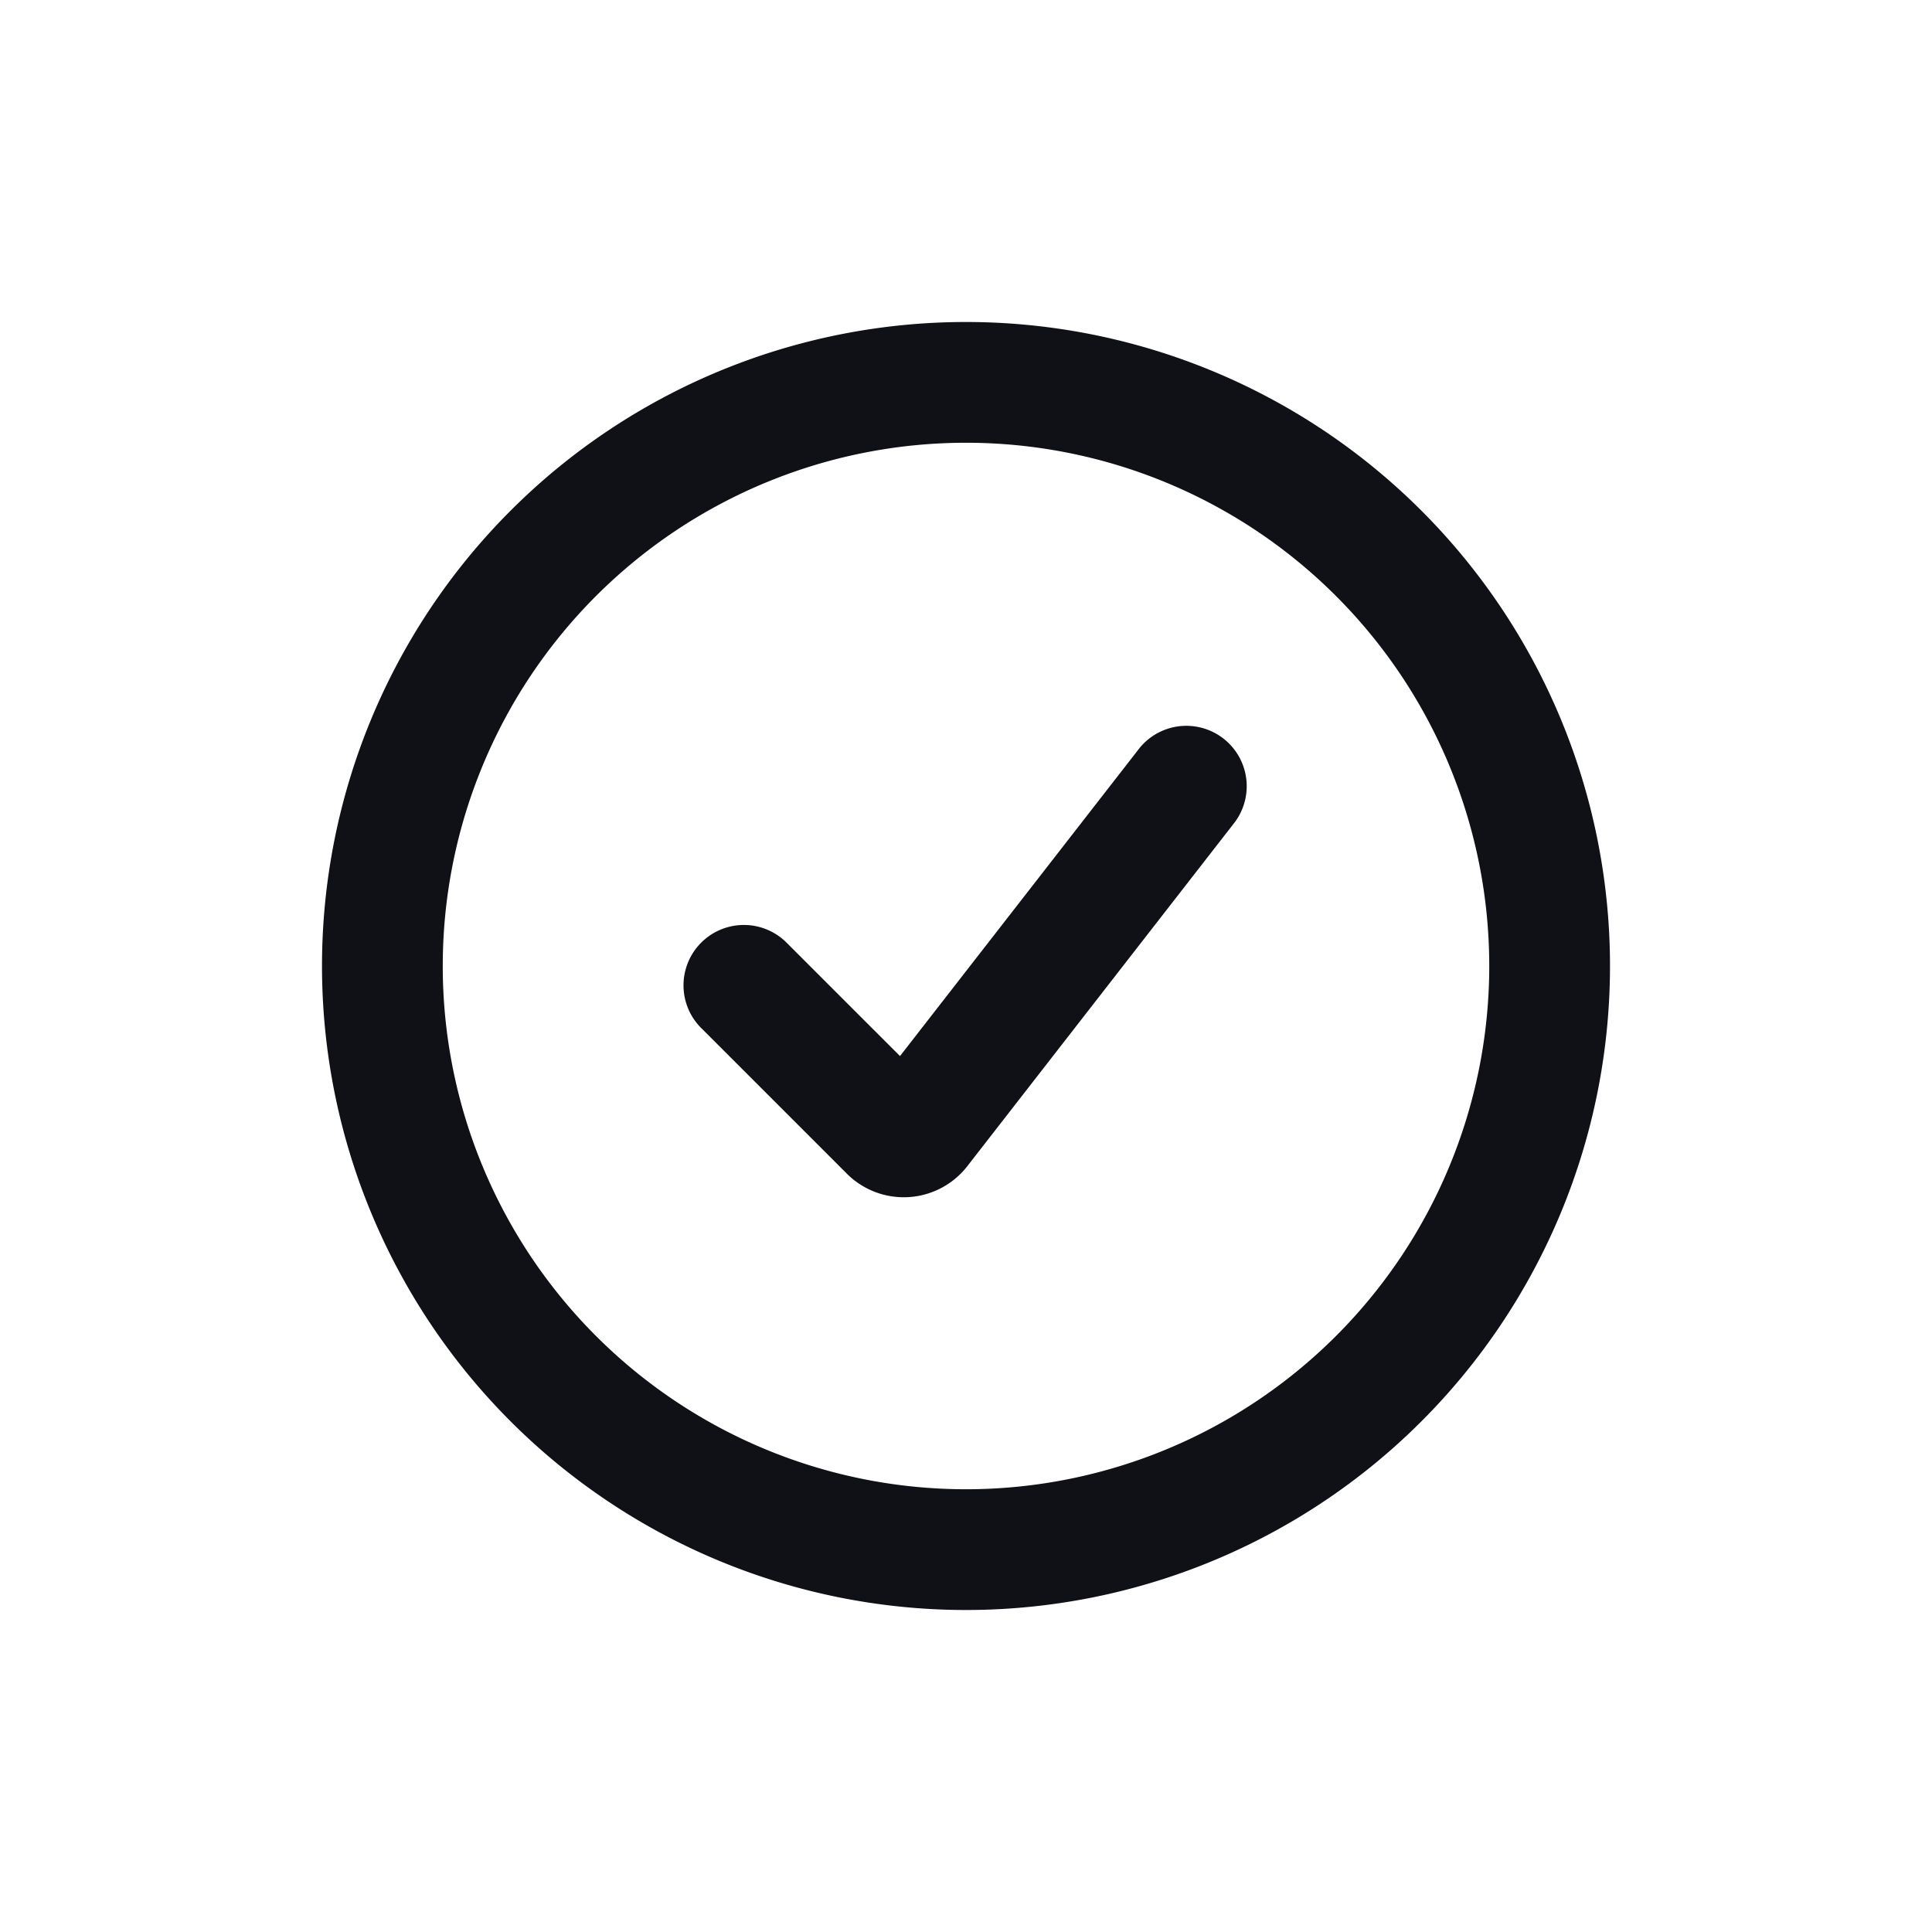 <svg xmlns="http://www.w3.org/2000/svg" width="24" height="24" fill="none" viewBox="0 0 24 24"><path fill="#101116" d="M15.342 10.21a.75.75 0 0 0-1.184-.92l-2.978 3.829-1.4-1.4a.75.75 0 1 0-1.06 1.061l1.8 1.8a1 1 0 0 0 1.496-.093z"/><path fill="#101116" fill-rule="evenodd" d="M12 4a8 8 0 1 0 0 16 8 8 0 0 0 0-16m-6.5 8a6.5 6.5 0 1 1 13 0 6.5 6.5 0 0 1-13 0" clip-rule="evenodd"/></svg>